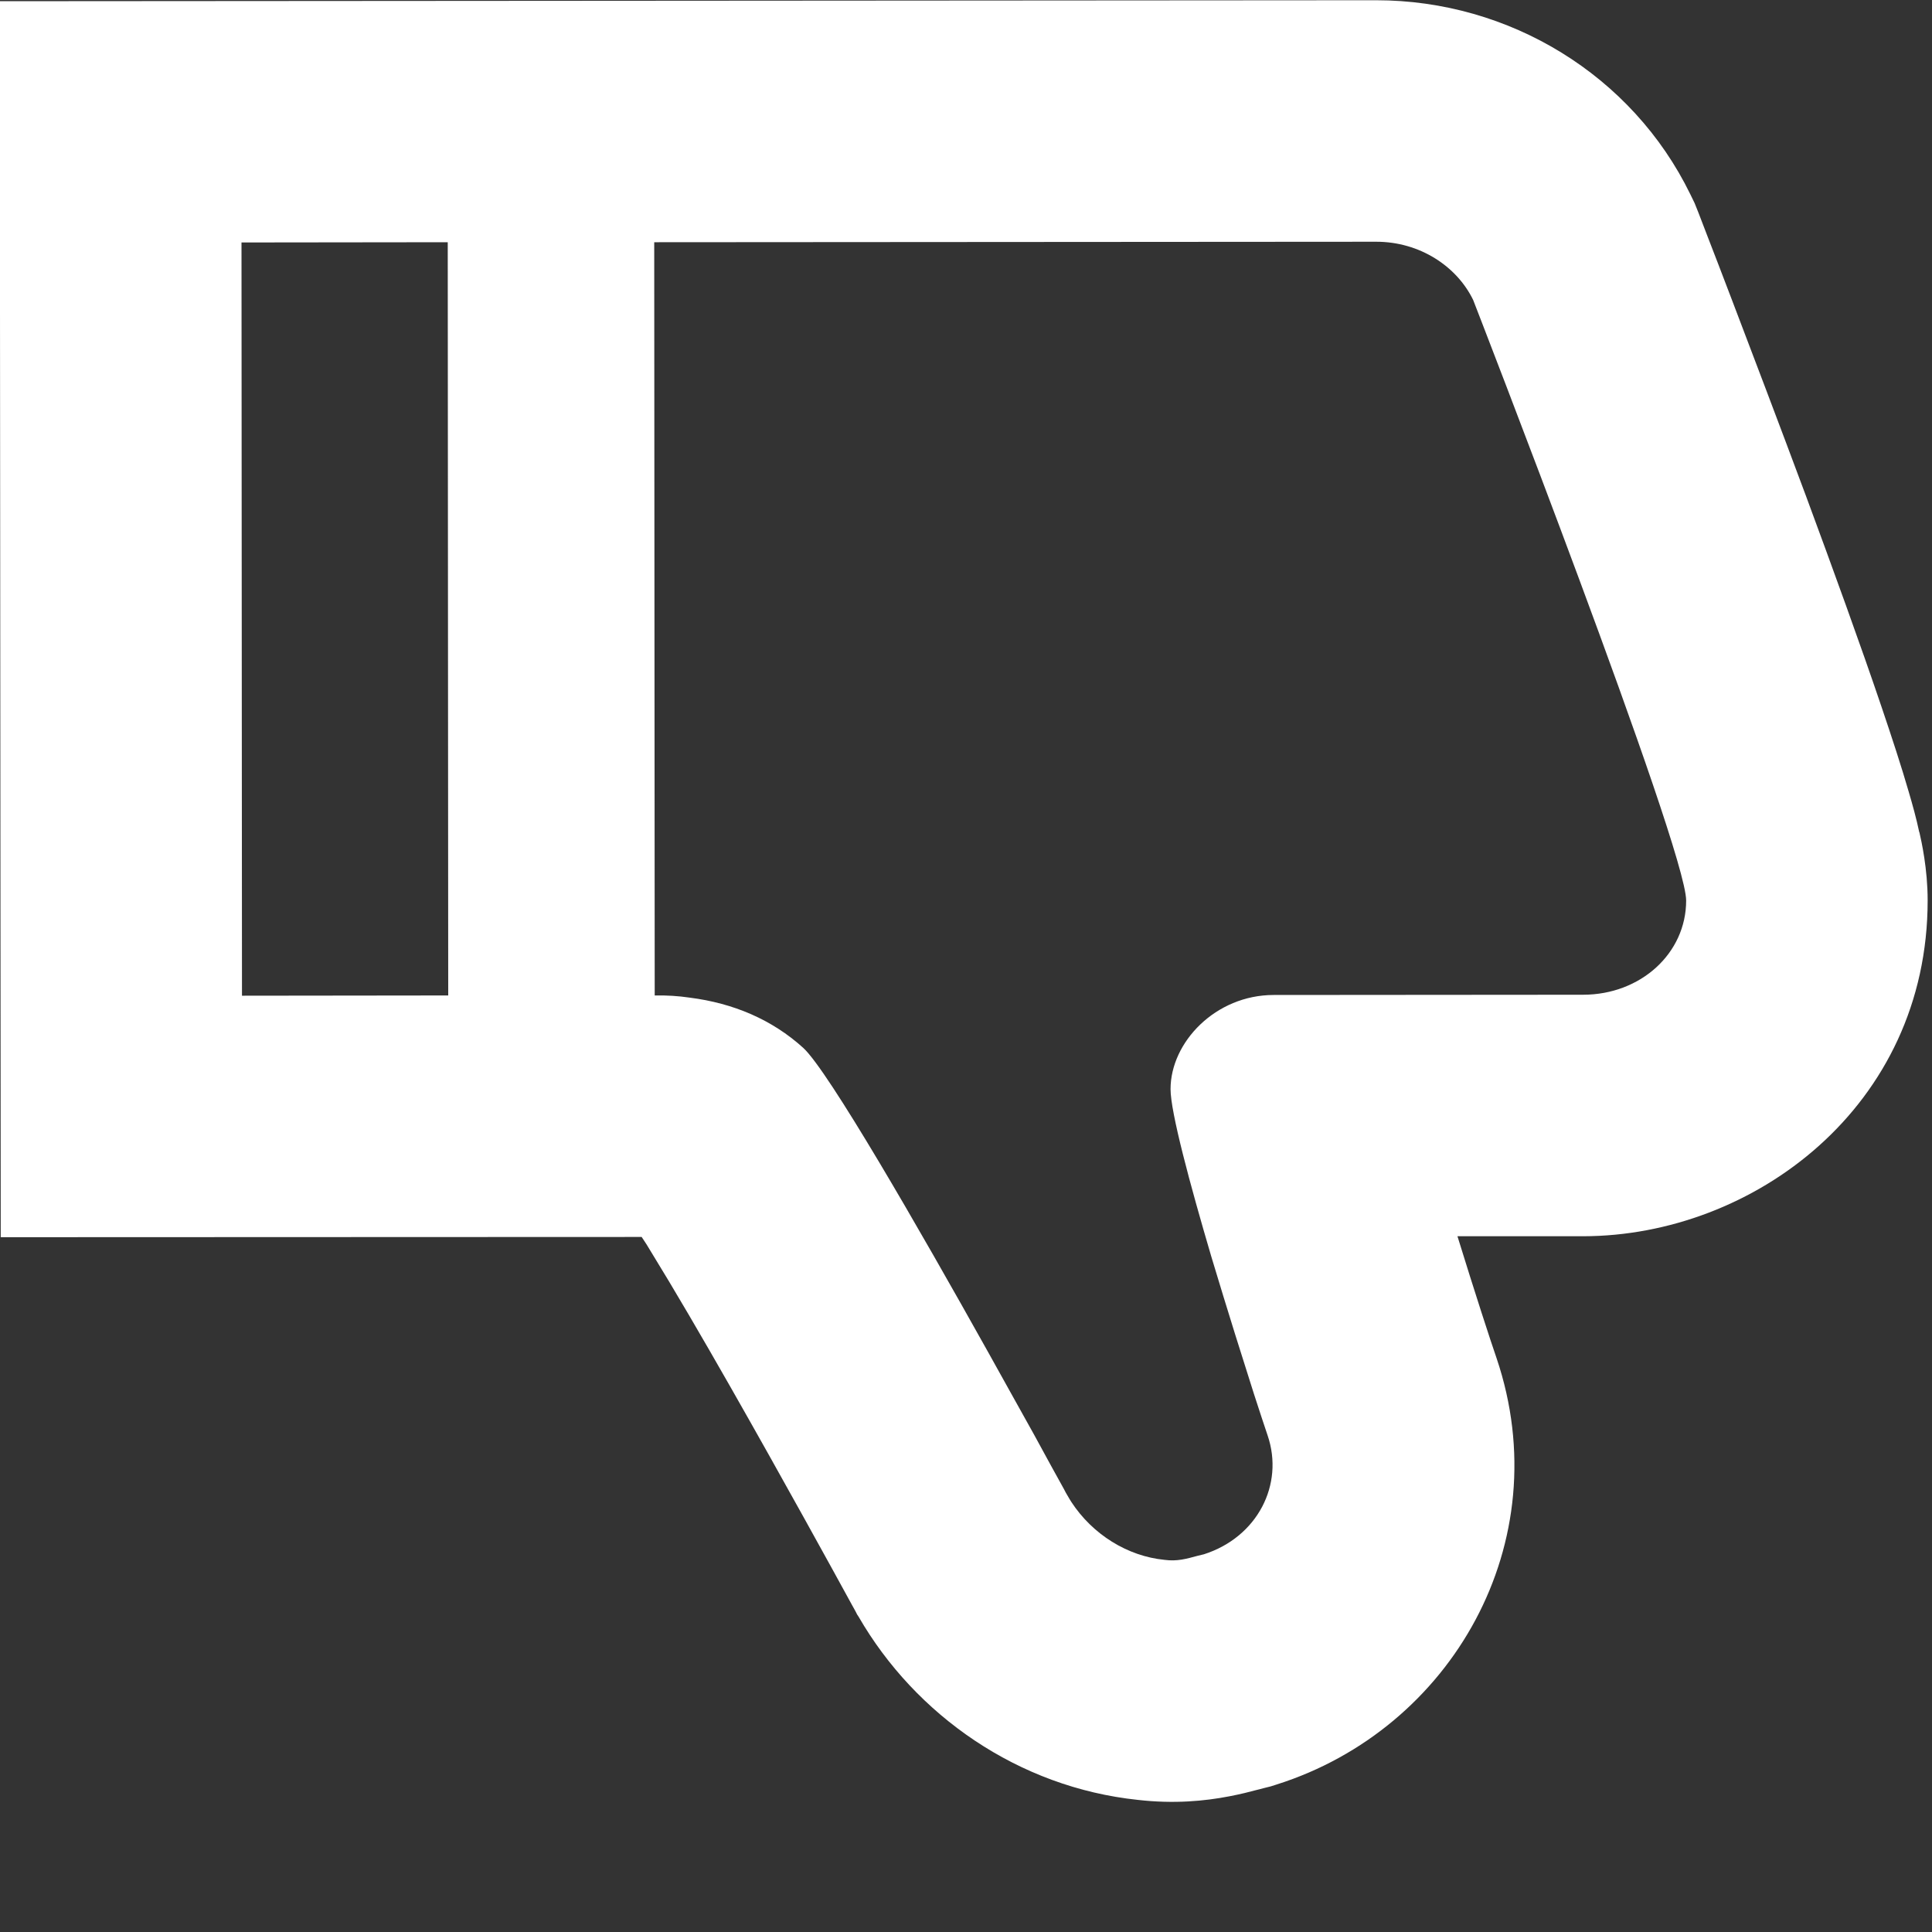 <svg width="8" height="8" viewBox="0 0 8 8" fill="none" xmlns="http://www.w3.org/2000/svg">
<rect x="0" y="0" width="8" height="8" fill="#333333" stroke="none"/>
<path fill-rule="evenodd" clip-rule="evenodd" d="M5.186 5.752C5.165 5.685 5.14 5.607 5.114 5.524C5.082 5.422 5.049 5.313 5.016 5.204C4.927 4.902 4.847 4.605 4.847 4.51C4.847 4.315 5.034 4.12 5.274 4.12L6.555 4.119C6.794 4.119 6.982 3.947 6.982 3.729C6.982 3.511 6.1 1.242 6.1 1.242C6.032 1.102 5.878 1.001 5.699 1.001L2.709 1.003L2.711 4.122C2.76 4.121 2.809 4.124 2.856 4.131C3.037 4.154 3.197 4.222 3.326 4.339C3.43 4.434 3.805 5.086 4.09 5.596C4.161 5.723 4.226 5.841 4.281 5.939C4.335 6.038 4.378 6.117 4.405 6.165C4.411 6.177 4.416 6.186 4.421 6.194C4.426 6.203 4.431 6.211 4.436 6.219C4.524 6.354 4.669 6.444 4.822 6.459C4.874 6.466 4.912 6.455 4.96 6.442C4.968 6.44 4.976 6.438 4.985 6.436C5.207 6.365 5.318 6.147 5.249 5.944C5.237 5.909 5.217 5.848 5.192 5.771C5.19 5.765 5.188 5.758 5.186 5.752ZM4.712 7.453C4.861 7.47 4.988 7.458 5.091 7.438C5.138 7.429 5.177 7.419 5.199 7.413L5.238 7.403L5.262 7.397L5.287 7.389C6.01 7.16 6.455 6.388 6.197 5.624C6.172 5.552 6.106 5.349 6.035 5.119L6.556 5.119C7.259 5.118 7.982 4.583 7.982 3.728C7.982 3.597 7.956 3.482 7.948 3.447L7.947 3.445C7.935 3.388 7.919 3.331 7.904 3.28C7.874 3.176 7.834 3.054 7.791 2.927C7.704 2.67 7.59 2.356 7.479 2.056C7.367 1.755 7.255 1.461 7.172 1.243C7.13 1.134 7.096 1.043 7.071 0.98L7.033 0.881L7.017 0.841L6.999 0.804C6.759 0.312 6.251 0.001 5.698 0.001L-0.001 0.005L0.003 5.123L2.657 5.122C2.67 5.141 2.684 5.163 2.698 5.187C2.791 5.338 2.906 5.535 3.024 5.742C3.24 6.121 3.452 6.507 3.528 6.646C3.534 6.657 3.54 6.667 3.544 6.675L3.549 6.685L3.555 6.694C3.791 7.103 4.217 7.401 4.712 7.453ZM1.854 1.003L1.856 4.122L1.002 4.123L1 1.004L1.854 1.003ZM4.302 6.264C4.302 6.264 4.302 6.264 4.301 6.263Z" fill="white"/>
</svg>
